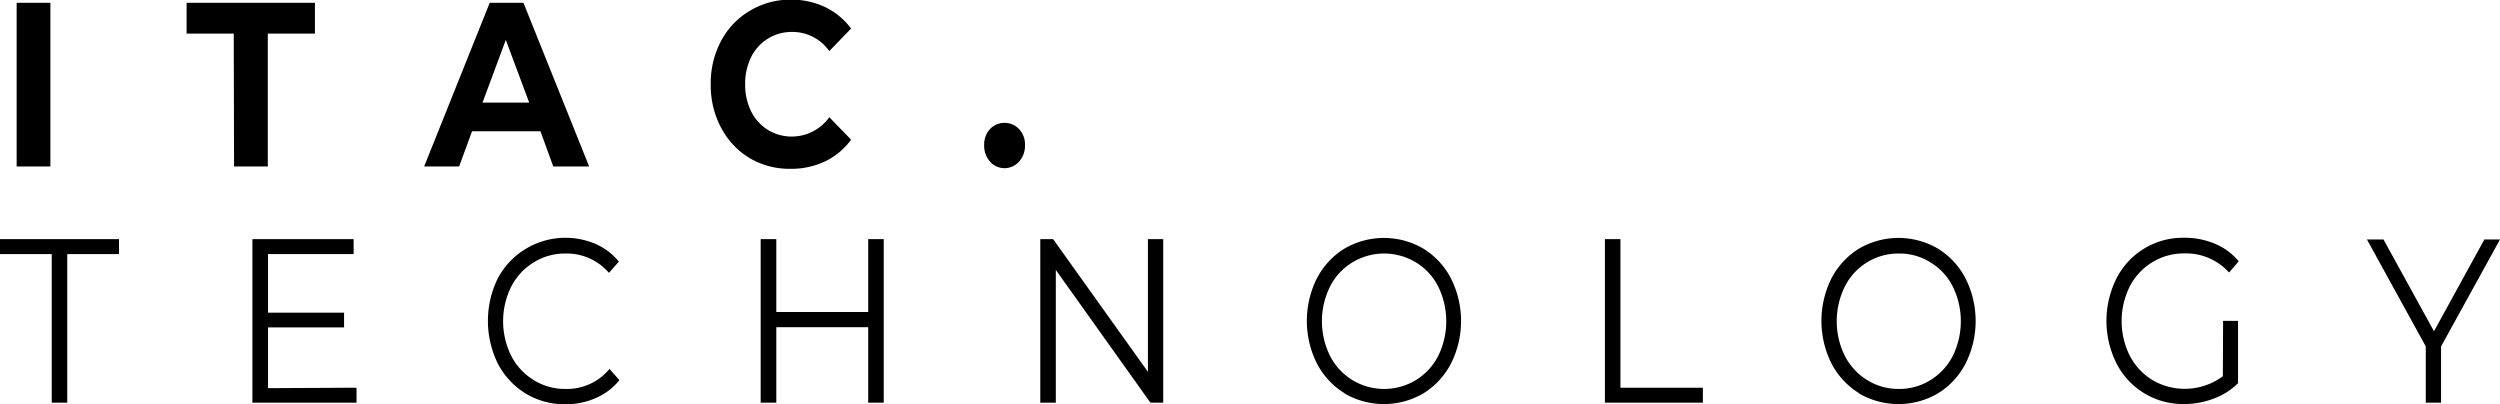 <svg id="Layer_1" data-name="Layer 1" xmlns="http://www.w3.org/2000/svg" viewBox="0 0 222.27 35.92"><defs><style>.cls-1{isolation:isolate;}</style></defs><title>logo-01</title><g class="cls-1"><g class="cls-1"><path d="M11.29,8.45h3V23h-3Z" transform="translate(-9.81 -8.2)"/><path d="M30.59,11.19H26.4V8.45H37.81v2.74H33.62V23h-3Z" transform="translate(-9.81 -8.2)"/><path d="M57.86,19.87H51.78L50.63,23H47.52L53.35,8.45h3L62.19,23H59Zm-1-2.55-2.08-5.57-2.07,5.57Z" transform="translate(-9.81 -8.2)"/><path d="M76.48,22.27a6.9,6.9,0,0,1-2.54-2.68A8,8,0,0,1,73,15.72a8,8,0,0,1,.92-3.88,6.8,6.8,0,0,1,2.54-2.67,6.91,6.91,0,0,1,3.64-1,7,7,0,0,1,3.07.66,6.28,6.28,0,0,1,2.31,1.91l-1.94,2a4,4,0,0,0-3.29-1.7,4,4,0,0,0-3.66,2.24,5.34,5.34,0,0,0-.53,2.41,5.37,5.37,0,0,0,.53,2.41,4.11,4.11,0,0,0,1.49,1.65,4.1,4.1,0,0,0,5.46-1.13l1.94,2a6.17,6.17,0,0,1-2.32,1.93,7.06,7.06,0,0,1-3.08.66A7,7,0,0,1,76.48,22.27Z" transform="translate(-9.81 -8.2)"/><path d="M97.83,22.57a2.13,2.13,0,0,1-.52-1.45,2.06,2.06,0,0,1,.52-1.45,1.79,1.79,0,0,1,2.58,0,2,2,0,0,1,.53,1.45,2.09,2.09,0,0,1-.53,1.45,1.72,1.72,0,0,1-2.58,0Z" transform="translate(-9.81 -8.2)"/></g><g class="cls-1"><path d="M14.41,30.79H9.81V29.46H20.39v1.33h-4.6V44H14.41Z" transform="translate(-9.81 -8.2)"/><path d="M41.51,42.67V44H32.25V29.46h9v1.33H33.64V36H40.4v1.31H33.64v5.4Z" transform="translate(-9.81 -8.2)"/><path d="M56.52,43.17a6.74,6.74,0,0,1-2.45-2.65,8.6,8.6,0,0,1,0-7.58,6.82,6.82,0,0,1,8.67-3.06,5.5,5.5,0,0,1,2.09,1.58l-.88,1a4.94,4.94,0,0,0-3.87-1.72,5.22,5.22,0,0,0-2.82.79,5.39,5.39,0,0,0-2,2.16,6.91,6.91,0,0,0,0,6.14,5.39,5.39,0,0,0,2,2.16,5.22,5.22,0,0,0,2.82.79A4.9,4.9,0,0,0,64,41l.88,1a5.48,5.48,0,0,1-2.1,1.59,6.55,6.55,0,0,1-2.7.55A6.64,6.64,0,0,1,56.52,43.17Z" transform="translate(-9.81 -8.2)"/><path d="M88.38,29.46V44H87V37.29H78.83V44H77.44V29.46h1.39v6.48H87V29.46Z" transform="translate(-9.81 -8.2)"/><path d="M113.23,29.46V44h-1.14l-8.41-11.8V44H102.3V29.46h1.14l8.43,11.8V29.46Z" transform="translate(-9.81 -8.2)"/><path d="M129.35,43.16a6.76,6.76,0,0,1-2.46-2.65,8.47,8.47,0,0,1,0-7.56,6.76,6.76,0,0,1,2.46-2.65,6.95,6.95,0,0,1,7,0,6.77,6.77,0,0,1,2.46,2.65,8.43,8.43,0,0,1,0,7.58,6.77,6.77,0,0,1-2.46,2.65,6.95,6.95,0,0,1-7,0ZM135.68,42a5.4,5.4,0,0,0,2-2.16,7,7,0,0,0,0-6.16,5.27,5.27,0,0,0-2-2.16,5.45,5.45,0,0,0-5.62,0,5.31,5.31,0,0,0-2,2.16,6.95,6.95,0,0,0,0,6.16,5.44,5.44,0,0,0,2,2.16,5.45,5.45,0,0,0,5.62,0Z" transform="translate(-9.81 -8.2)"/><path d="M152.5,29.46h1.38V42.67h7.33V44H152.5Z" transform="translate(-9.81 -8.2)"/><path d="M175.1,43.16a6.76,6.76,0,0,1-2.46-2.65,8.47,8.47,0,0,1,0-7.56,6.76,6.76,0,0,1,2.46-2.65,6.95,6.95,0,0,1,7,0,6.77,6.77,0,0,1,2.46,2.65,8.43,8.43,0,0,1,0,7.58,6.77,6.77,0,0,1-2.46,2.65,6.95,6.95,0,0,1-7,0ZM181.43,42a5.4,5.4,0,0,0,2-2.16,7,7,0,0,0,0-6.16,5.27,5.27,0,0,0-2-2.16,5.18,5.18,0,0,0-2.8-.78,5.31,5.31,0,0,0-4.8,2.94,6.95,6.95,0,0,0,0,6.16,5.44,5.44,0,0,0,2,2.16,5.27,5.27,0,0,0,2.82.78A5.18,5.18,0,0,0,181.43,42Z" transform="translate(-9.81 -8.2)"/><path d="M207.46,36.73h1.33v5.54a6,6,0,0,1-2.17,1.37,7.26,7.26,0,0,1-2.63.48,6.61,6.61,0,0,1-6-3.6,8.43,8.43,0,0,1,0-7.58,6.61,6.61,0,0,1,6-3.6,6.83,6.83,0,0,1,2.74.53,5.48,5.48,0,0,1,2.12,1.56l-.86,1a5.13,5.13,0,0,0-3.95-1.7,5.4,5.4,0,0,0-4.88,2.94,6.93,6.93,0,0,0,0,6.15,5.56,5.56,0,0,0,2,2.16,5.69,5.69,0,0,0,6.28-.33Z" transform="translate(-9.81 -8.2)"/><path d="M226.84,39v5h-1.36V39l-5.23-9.51h1.47l4.49,8.16,4.48-8.16h1.39Z" transform="translate(-9.81 -8.2)"/></g></g></svg>